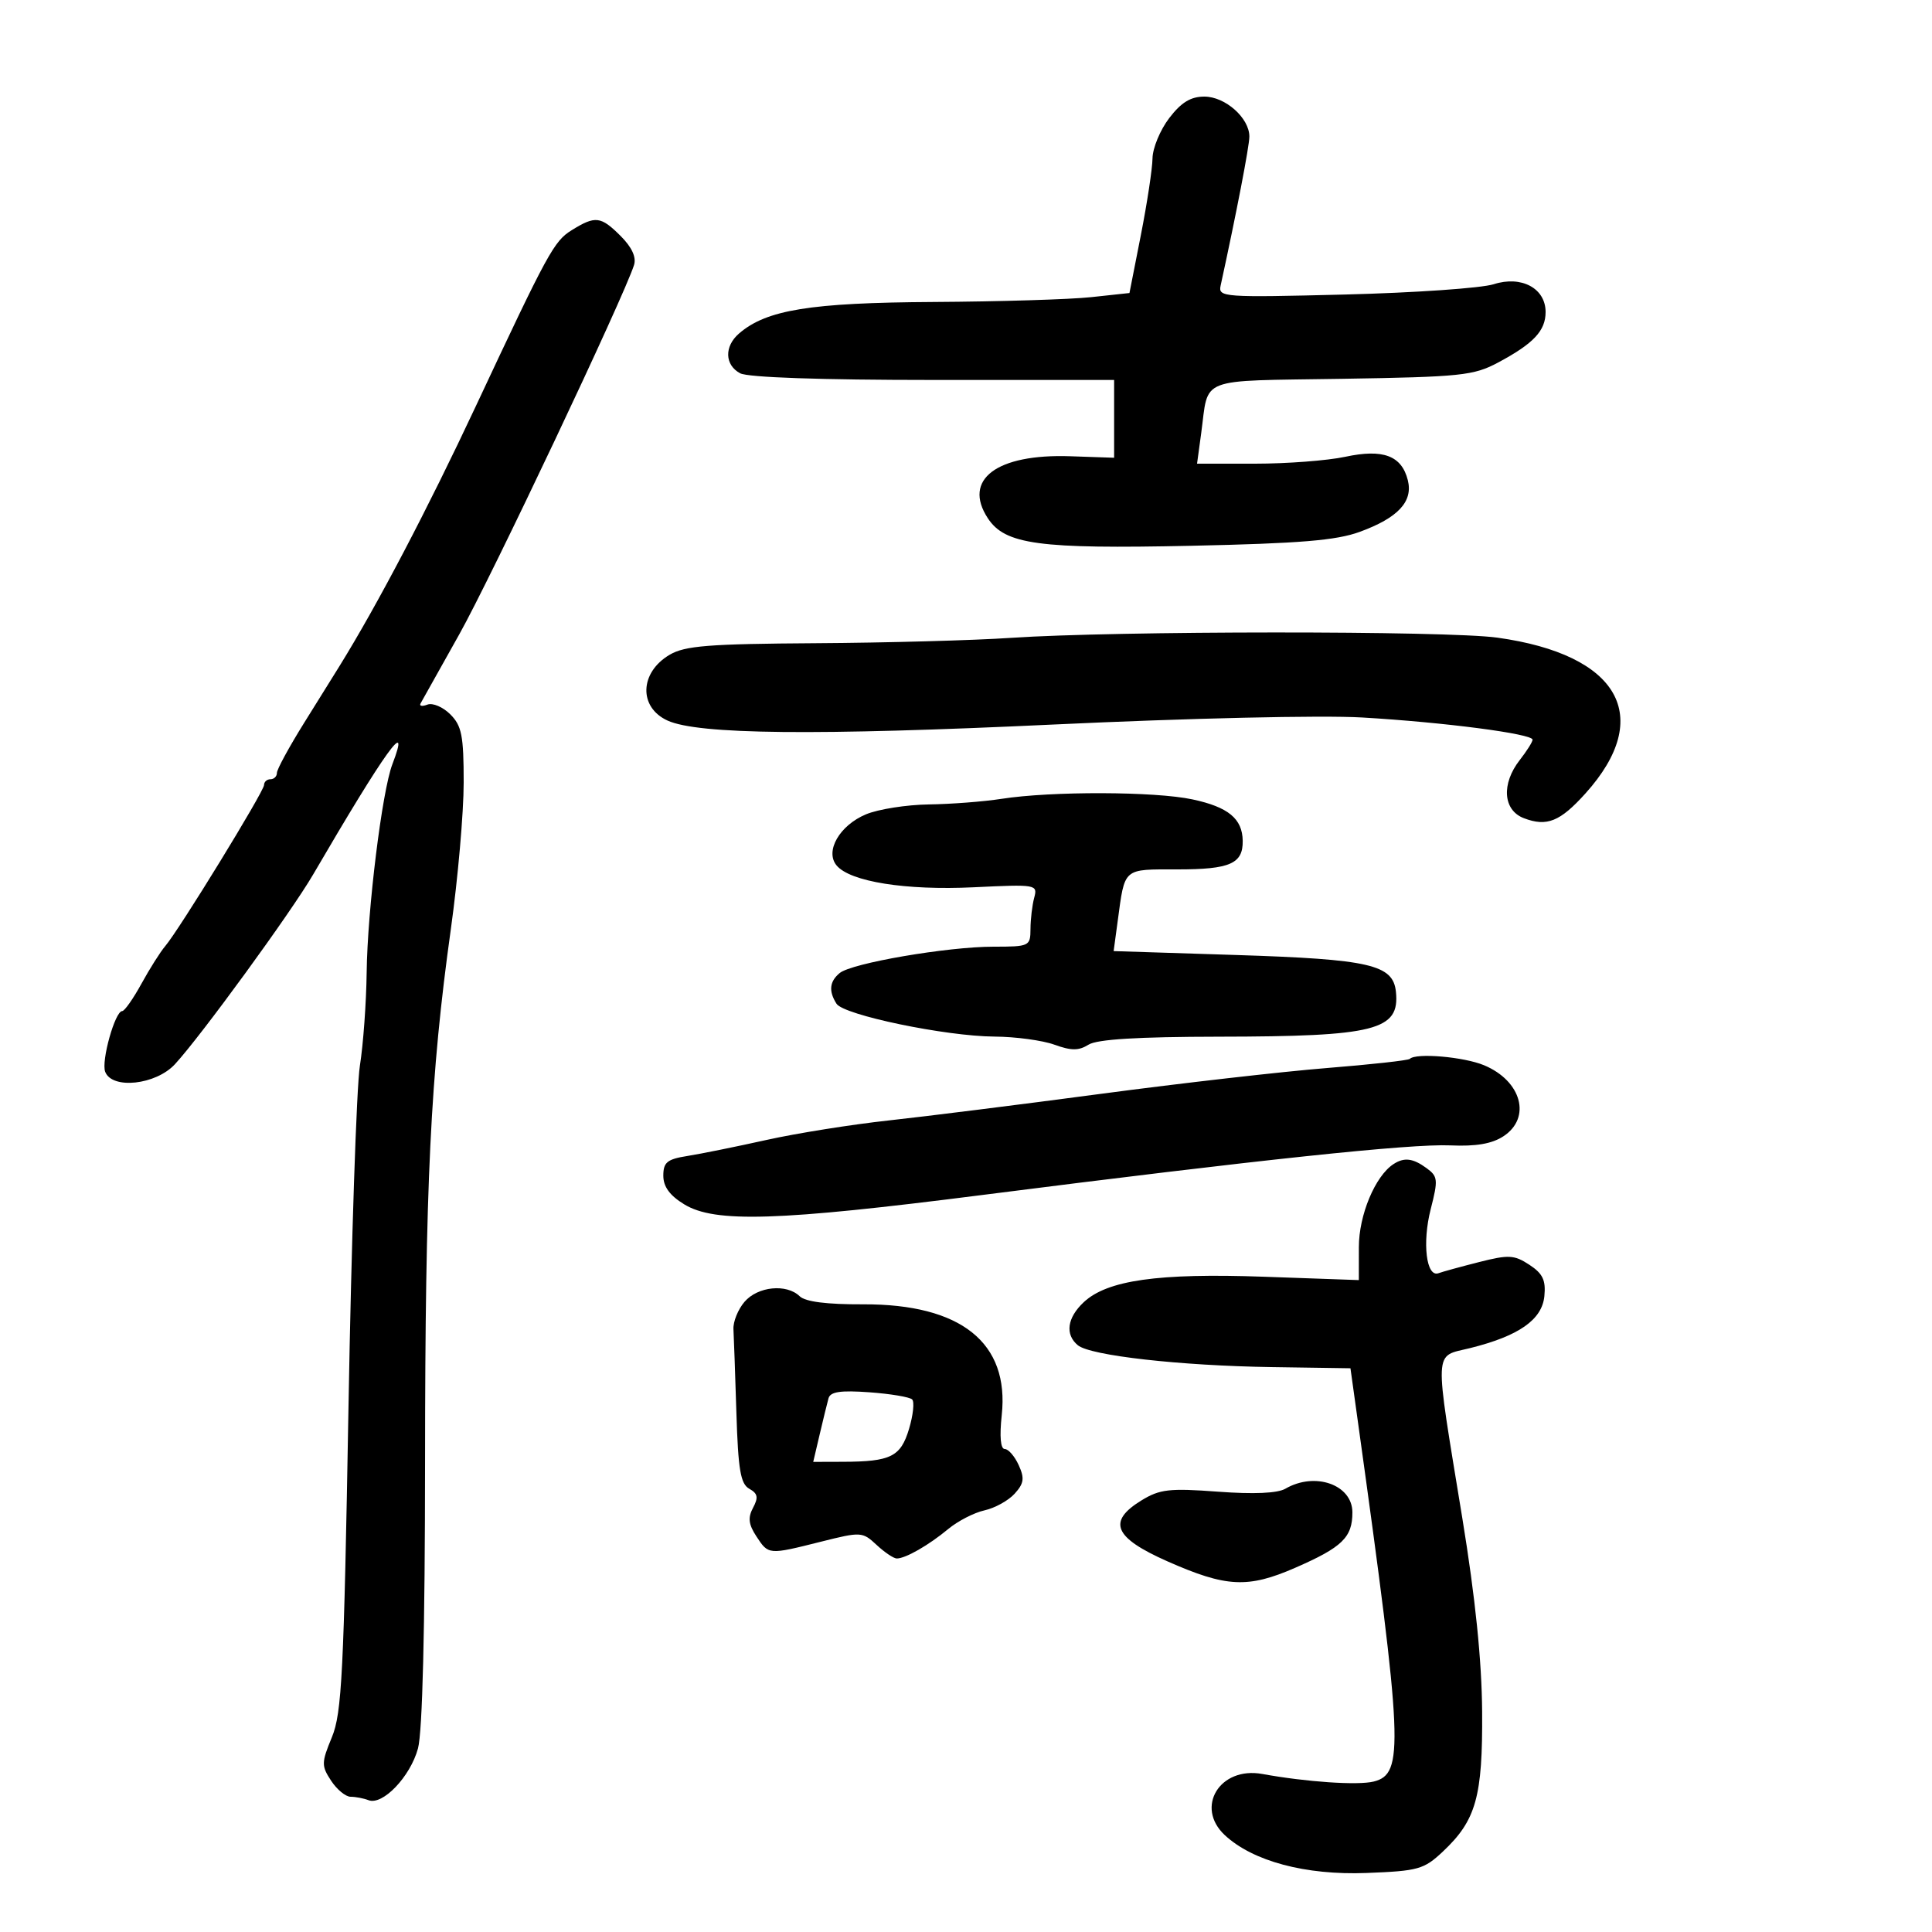 <svg xmlns="http://www.w3.org/2000/svg" width="300" height="300" viewBox="0 0 300 300" version="1.1">
	<path d="M 181.551 18.344 C 180.148 20.184, 178.983 22.996, 178.961 24.594 C 178.940 26.192, 178.126 31.550, 177.153 36.500 L 175.382 45.500 169.441 46.141 C 166.174 46.494, 155.143 46.832, 144.928 46.891 C 125.814 47.003, 118.999 48.110, 114.750 51.793 C 112.440 53.795, 112.526 56.676, 114.934 57.965 C 116.136 58.608, 127.500 59, 144.934 59 L 173 59 173 65.040 L 173 71.080 166.176 70.846 C 154.766 70.454, 149.447 74.455, 153.387 80.468 C 156.064 84.553, 161.281 85.260, 185 84.748 C 201.880 84.384, 207.499 83.919, 211.149 82.583 C 217.091 80.408, 219.439 77.885, 218.607 74.569 C 217.647 70.746, 214.770 69.669, 208.887 70.931 C 206.145 71.519, 199.846 72, 194.890 72 L 185.877 72 186.523 67.250 C 187.725 58.405, 185.710 59.184, 208.294 58.823 C 226.900 58.526, 228.828 58.324, 232.646 56.283 C 238.134 53.348, 240 51.361, 240 48.452 C 240 44.764, 236.248 42.752, 231.946 44.133 C 230.051 44.741, 219.641 45.462, 208.813 45.735 C 189.985 46.209, 189.145 46.150, 189.534 44.366 C 191.990 33.112, 194 22.687, 194 21.206 C 194 18.323, 190.258 15, 187.012 15 C 184.887 15, 183.414 15.902, 181.551 18.344 M 88.772 35.745 C 86.019 37.452, 85.093 39.151, 73.919 63 C 66.353 79.147, 58.574 93.980, 52.706 103.446 C 52.043 104.516, 49.588 108.459, 47.250 112.206 C 44.913 115.954, 43 119.466, 43 120.010 C 43 120.555, 42.550 121, 42 121 C 41.450 121, 41 121.404, 41 121.898 C 41 122.891, 27.802 144.407, 25.652 146.918 C 24.907 147.788, 23.247 150.412, 21.964 152.750 C 20.681 155.088, 19.337 157, 18.976 157 C 17.866 157, 15.692 164.755, 16.333 166.426 C 17.400 169.205, 24.194 168.467, 27.165 165.250 C 31.190 160.891, 45.194 141.670, 48.606 135.823 C 59.839 116.567, 63.888 110.934, 60.923 118.685 C 59.327 122.858, 57.054 141.278, 56.935 151 C 56.878 155.675, 56.404 162.200, 55.882 165.500 C 55.360 168.800, 54.564 192.650, 54.113 218.500 C 53.392 259.845, 53.081 266.012, 51.535 269.756 C 49.902 273.711, 49.894 274.189, 51.412 276.506 C 52.311 277.878, 53.674 279, 54.441 279 C 55.209 279, 56.461 279.240, 57.225 279.533 C 59.419 280.375, 63.714 275.882, 64.903 271.500 C 65.599 268.936, 65.994 252.962, 66.003 227 C 66.019 183.810, 66.833 166.981, 70.009 144.258 C 71.104 136.425, 72 126.187, 72 121.508 C 72 114.228, 71.700 112.700, 69.923 110.923 C 68.780 109.780, 67.182 109.100, 66.371 109.411 C 65.560 109.722, 65.078 109.645, 65.300 109.239 C 65.522 108.832, 68.229 104, 71.316 98.500 C 76.242 89.720, 96.878 46.112, 98.451 41.156 C 98.834 39.946, 98.121 38.394, 96.382 36.655 C 93.291 33.564, 92.451 33.463, 88.772 35.745 M 157 99.045 C 151.225 99.436, 137.569 99.810, 126.654 99.877 C 110.046 99.980, 106.346 100.273, 103.976 101.674 C 99.304 104.433, 99.139 109.831, 103.663 111.892 C 108.408 114.054, 126.654 114.242, 163.500 112.508 C 184.610 111.515, 205.224 111.044, 211.500 111.410 C 224.274 112.156, 238.010 113.948, 237.978 114.865 C 237.966 115.214, 237.076 116.625, 236 118 C 233.096 121.713, 233.382 125.815, 236.632 127.050 C 240.197 128.406, 242.242 127.583, 246.185 123.207 C 256.911 111.304, 251.447 101.645, 232.500 99.012 C 224.676 97.925, 173.239 97.948, 157 99.045 M 155.500 124.046 C 152.750 124.474, 147.673 124.864, 144.218 124.912 C 140.763 124.961, 136.376 125.652, 134.470 126.448 C 130.372 128.160, 128.065 132.168, 129.903 134.383 C 131.999 136.909, 140.634 138.285, 151.196 137.776 C 160.935 137.307, 161.143 137.343, 160.591 139.398 C 160.281 140.554, 160.021 142.738, 160.014 144.250 C 160 146.929, 159.852 147, 154.250 147.001 C 147.105 147.003, 132.244 149.553, 130.384 151.096 C 128.805 152.407, 128.650 153.899, 129.890 155.856 C 131.008 157.620, 146.822 160.910, 154.429 160.961 C 157.690 160.982, 161.871 161.547, 163.719 162.215 C 166.357 163.169, 167.499 163.169, 169.027 162.215 C 170.365 161.379, 176.675 160.993, 189.236 160.976 C 213.596 160.944, 217.380 159.986, 216.759 154.007 C 216.320 149.782, 212.735 148.956, 191.973 148.293 L 172.925 147.685 173.546 143.092 C 174.690 134.646, 174.282 135, 182.867 135 C 191.008 135, 193.023 134.112, 192.968 130.550 C 192.915 127.124, 190.731 125.322, 185.188 124.134 C 179.347 122.881, 163.284 122.834, 155.500 124.046 M 218.910 164.423 C 218.677 164.656, 212.865 165.297, 205.993 165.848 C 199.122 166.399, 183.375 168.197, 171 169.844 C 158.625 171.491, 143.775 173.354, 138 173.983 C 132.225 174.612, 123.675 175.976, 119 177.015 C 114.325 178.054, 108.813 179.171, 106.750 179.497 C 103.589 179.997, 103 180.479, 103 182.560 C 103 184.273, 103.996 185.636, 106.250 187.011 C 111.006 189.911, 120.791 189.604, 152.500 185.560 C 195.423 180.086, 219.059 177.581, 225.202 177.855 C 229.191 178.033, 231.669 177.608, 233.452 176.440 C 237.829 173.572, 236.271 167.847, 230.452 165.415 C 227.303 164.100, 219.872 163.461, 218.910 164.423 M 216.376 180.765 C 213.532 182.624, 211.007 188.673, 211.004 193.636 L 211 198.773 196.250 198.250 C 179.822 197.668, 171.920 198.787, 168.274 202.212 C 165.701 204.629, 165.349 207.215, 167.366 208.889 C 169.309 210.501, 183.246 212.071, 197.504 212.283 L 209.698 212.464 210.884 220.982 C 217.847 270.973, 218.043 275.449, 213.316 276.635 C 210.862 277.252, 202.871 276.709, 196 275.460 C 189.414 274.263, 185.525 280.616, 190.186 284.959 C 194.541 289.016, 202.720 291.200, 212.186 290.835 C 220.242 290.524, 221.102 290.283, 224.059 287.500 C 229.213 282.649, 230.238 278.992, 230.145 265.793 C 230.090 257.873, 229.093 248.133, 227.075 235.784 C 222.663 208.782, 222.572 210.753, 228.293 209.328 C 235.852 207.445, 239.449 204.926, 239.809 201.263 C 240.052 198.785, 239.561 197.759, 237.478 196.393 C 235.125 194.852, 234.274 194.806, 229.669 195.974 C 226.826 196.695, 223.993 197.473, 223.373 197.702 C 221.478 198.404, 220.818 192.989, 222.161 187.750 C 223.328 183.194, 223.277 182.675, 221.525 181.395 C 219.399 179.840, 218.045 179.675, 216.376 180.765 M 115.607 202.146 C 114.597 203.326, 113.824 205.238, 113.890 206.396 C 113.955 207.553, 114.161 213.392, 114.347 219.372 C 114.622 228.241, 114.991 230.415, 116.349 231.175 C 117.668 231.914, 117.790 232.524, 116.936 234.120 C 116.110 235.663, 116.231 236.703, 117.452 238.567 C 119.340 241.449, 119.311 241.447, 127.475 239.396 C 133.707 237.830, 133.915 237.843, 136.119 239.896 C 137.361 241.053, 138.772 242, 139.254 242 C 140.614 242, 144.221 239.934, 147.226 237.436 C 148.725 236.189, 151.266 234.881, 152.872 234.528 C 154.478 234.175, 156.586 233.010, 157.555 231.939 C 159.004 230.338, 159.115 229.549, 158.180 227.496 C 157.555 226.123, 156.579 225, 156.013 225 C 155.365 225, 155.193 223.053, 155.549 219.750 C 156.764 208.501, 149.226 202.472, 134.024 202.535 C 128.389 202.559, 125.052 202.135, 124.179 201.285 C 122.137 199.299, 117.660 199.749, 115.607 202.146 M 128.650 217.131 C 128.442 217.884, 127.823 220.412, 127.275 222.750 L 126.278 227 130.889 226.986 C 138.329 226.964, 139.859 226.203, 141.155 221.878 C 141.796 219.738, 142.014 217.681, 141.639 217.306 C 141.264 216.931, 138.274 216.430, 134.993 216.193 C 130.516 215.869, 128.934 216.103, 128.650 217.131 M 199.602 231.163 C 198.370 231.879, 194.691 232.041, 189.102 231.626 C 181.576 231.068, 180.094 231.237, 177.250 232.979 C 171.896 236.260, 172.966 238.768, 181.287 242.448 C 190.416 246.485, 193.768 246.653, 201.132 243.439 C 208.426 240.256, 210 238.730, 210 234.844 C 210 230.544, 204.203 228.491, 199.602 231.163" stroke="none" fill="black" fill-rule="evenodd"/>
</svg>